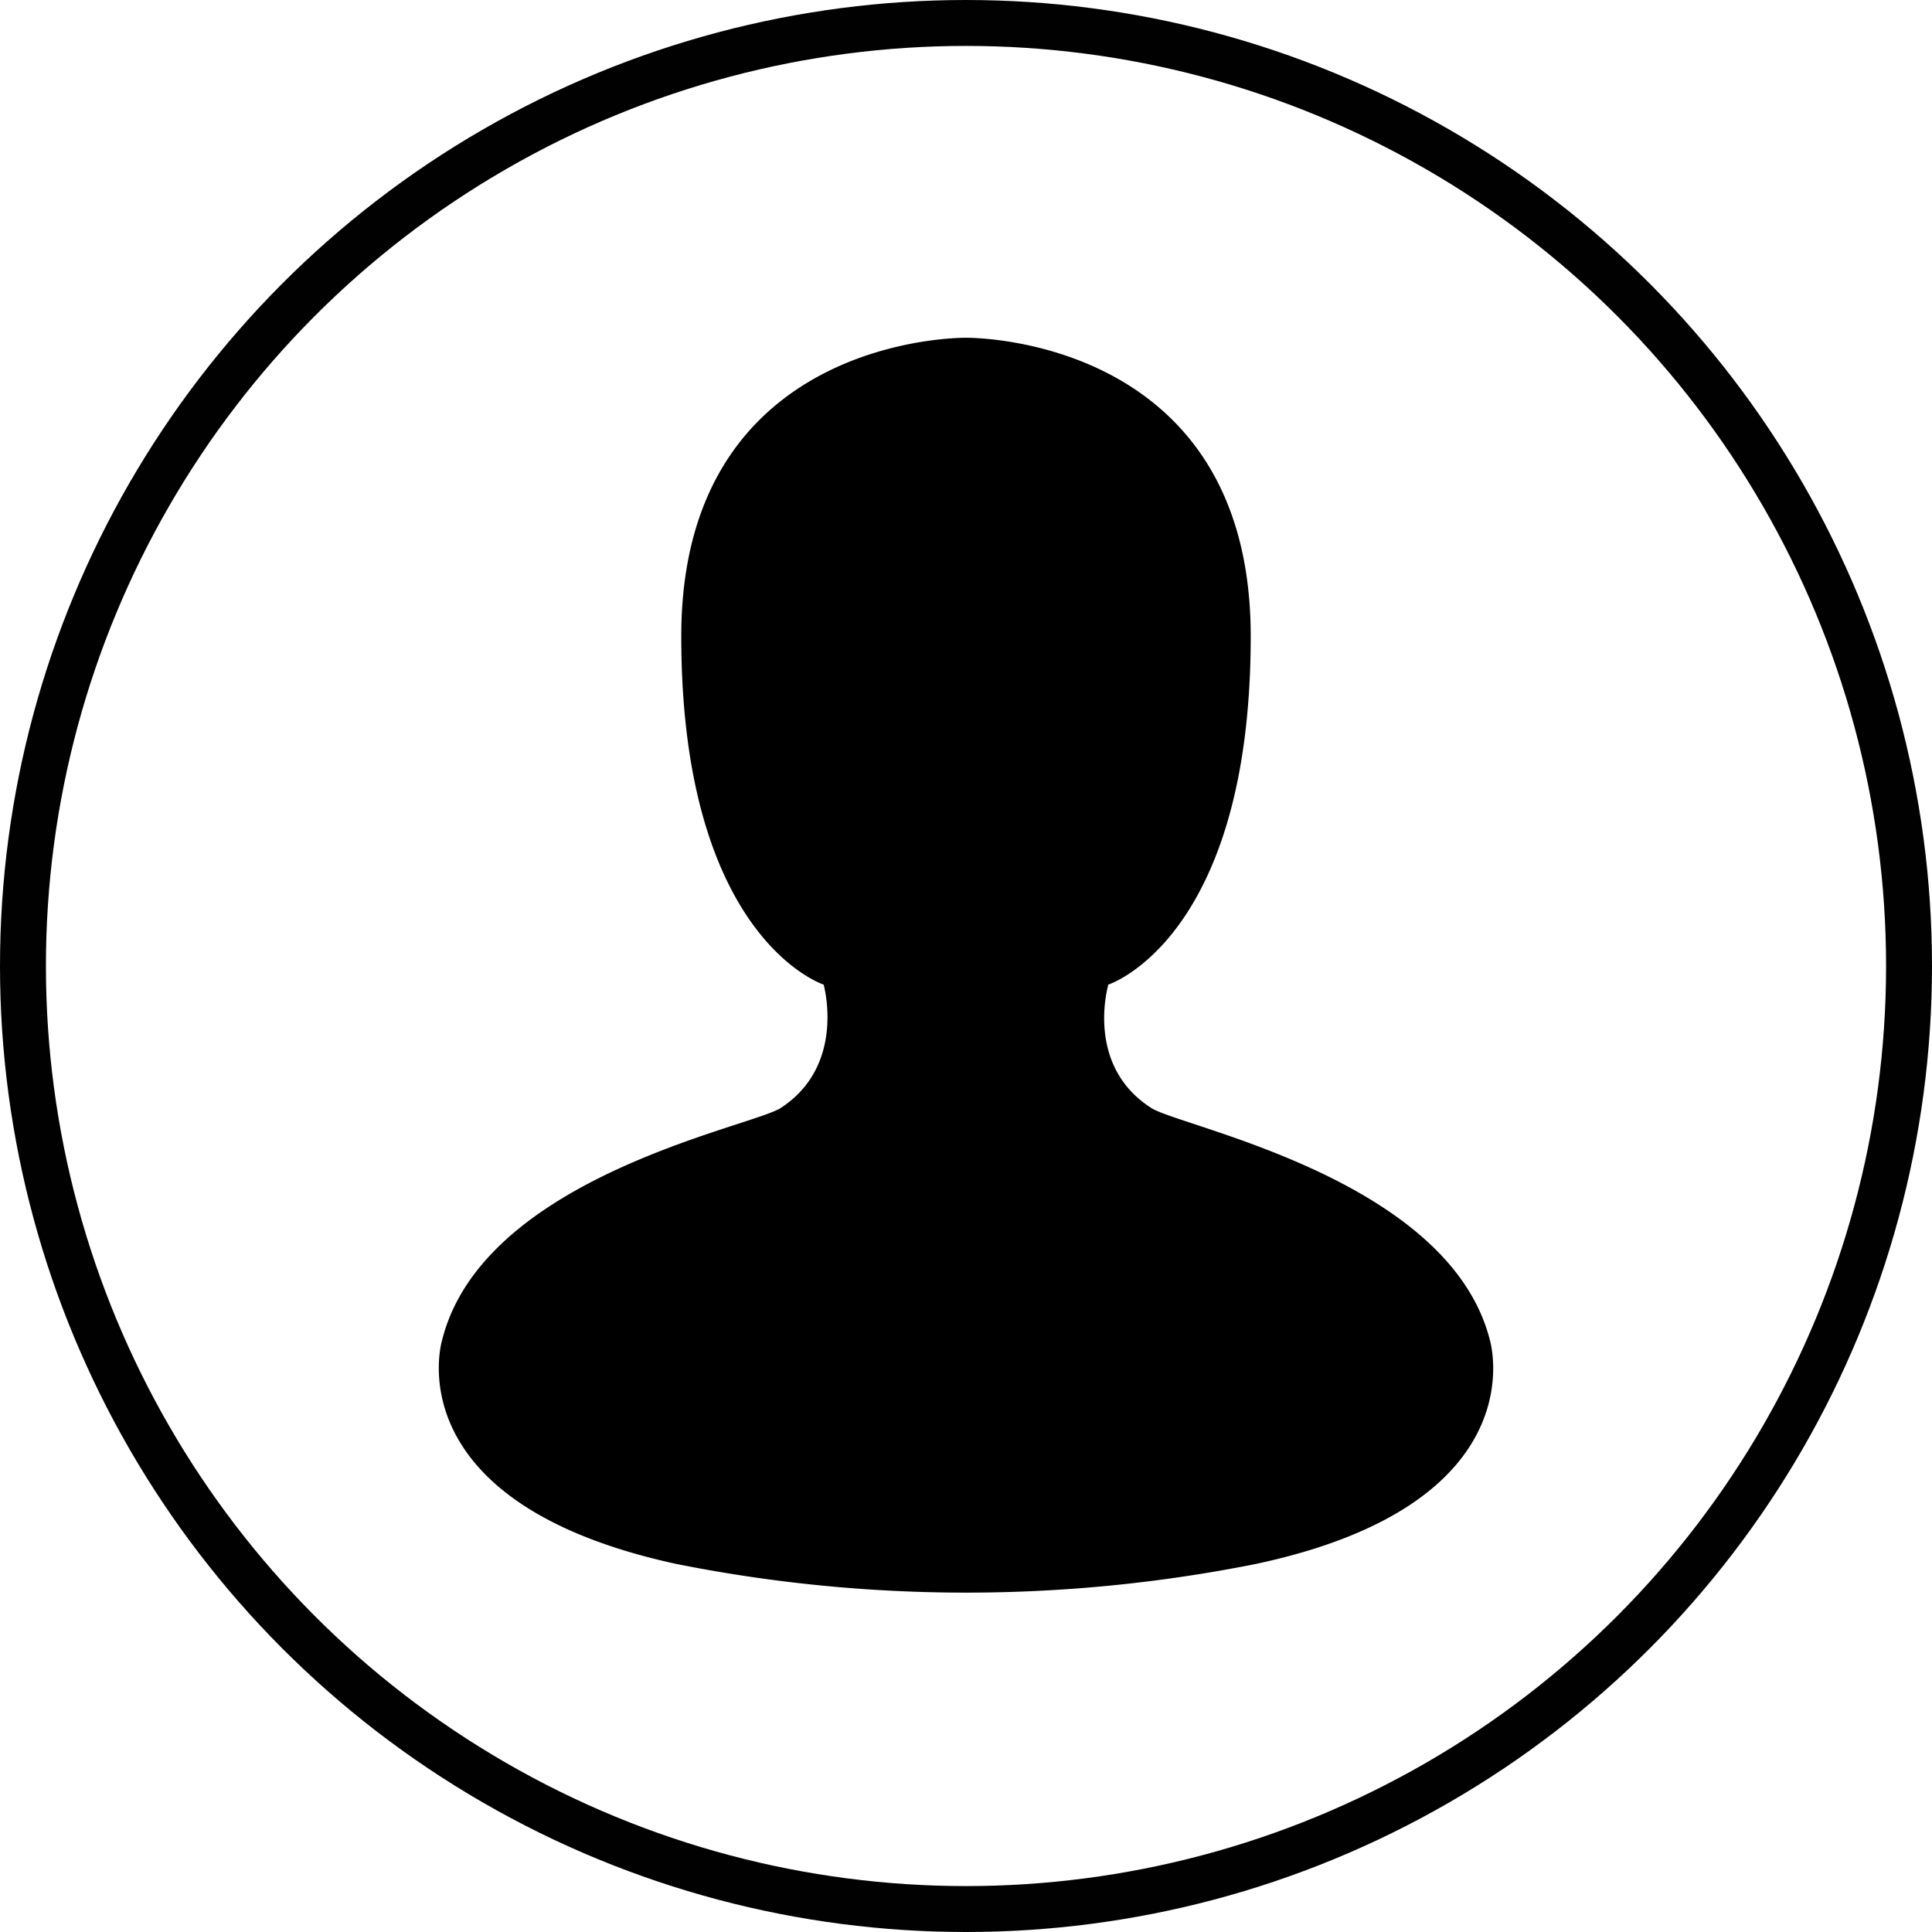 <svg xmlns="http://www.w3.org/2000/svg" id="Layer_1" data-name="Layer 1" viewBox="0 0 84.14 84.14"><defs><style>.cls-1{fill:none;stroke:#010101;stroke-miterlimit:10;stroke-width:2px;}</style></defs><title>black</title><path d="M164.54,158c-1.8-7-13.42-9.25-14.73-10.08-2.93-1.86-1.88-5.38-1.88-5.38s6.2-2,6.2-15.17-12.4-13-12.4-13-12.4-.18-12.4,13,6.2,15.17,6.2,15.17,1,3.52-1.88,5.38c-1.31.83-12.93,3-14.73,10.08,0,0-2.19,7.08,10.19,9.77a64.38,64.38,0,0,0,25.25,0C166.73,165.13,164.54,158,164.54,158Z" transform="translate(-99.66 -99.66)"/><circle class="cls-1" cx="42.07" cy="42.07" r="41.07"/></svg>